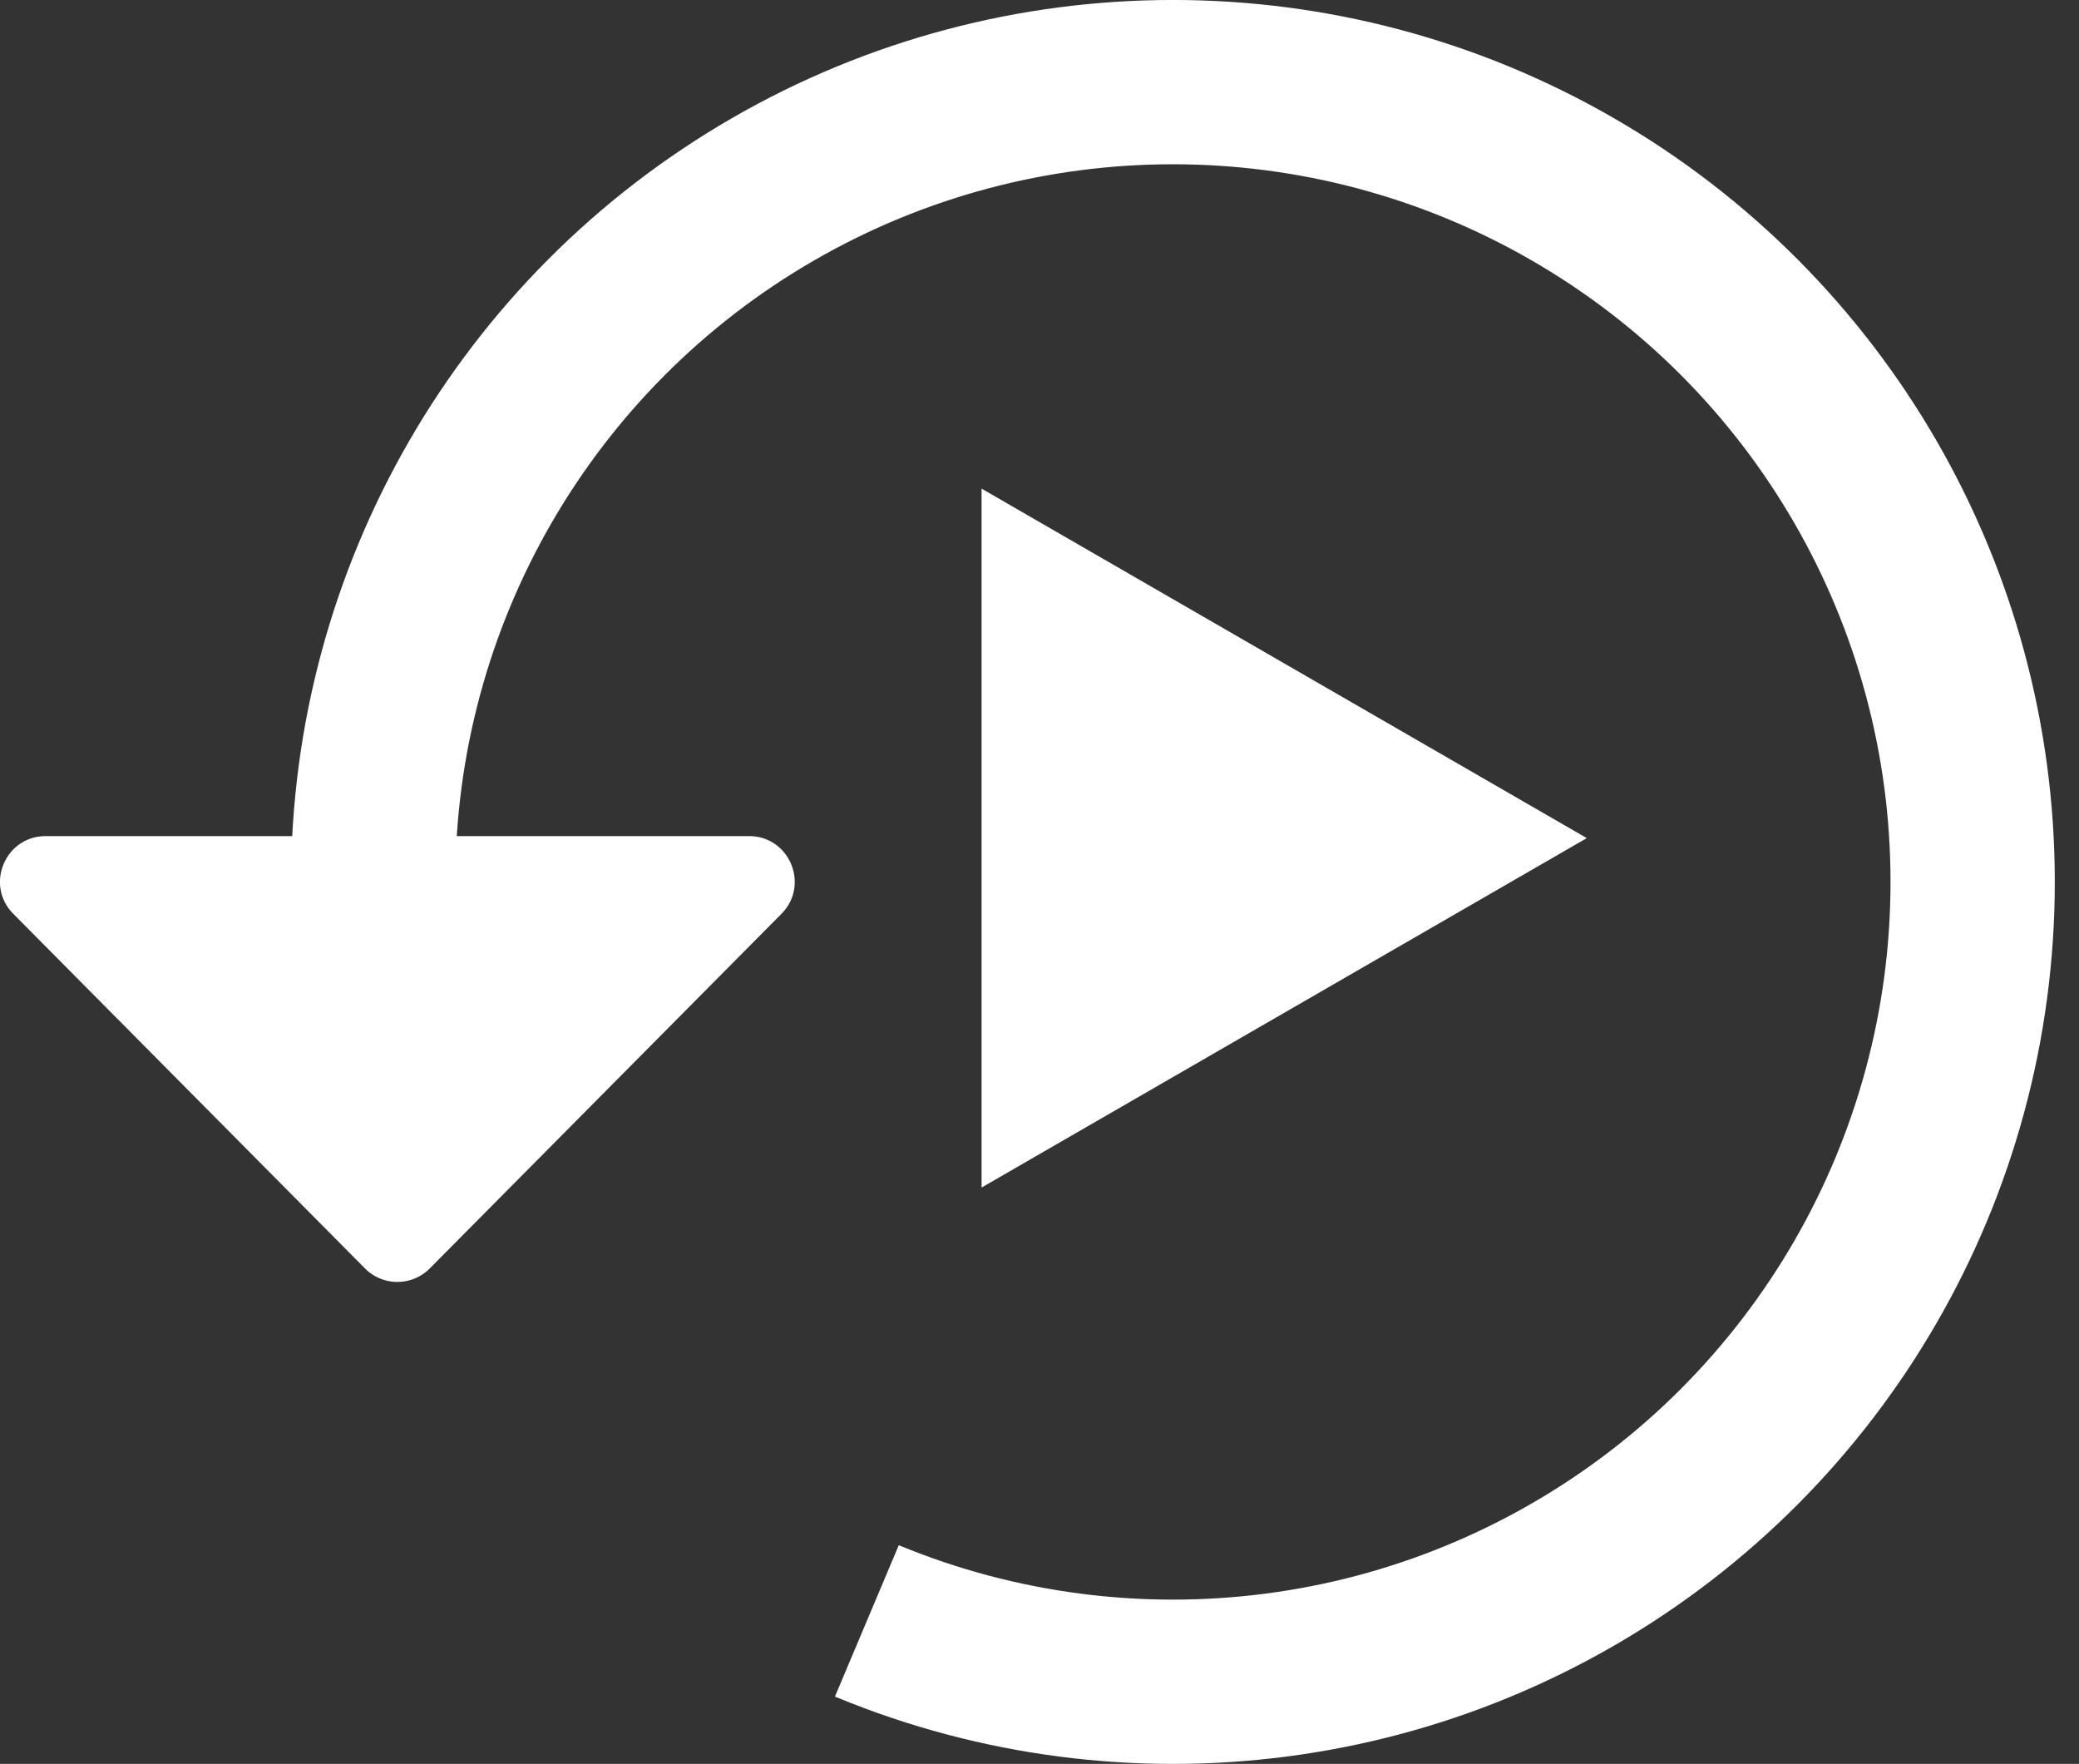 <svg xmlns="http://www.w3.org/2000/svg" id="Layer_1" data-name="Layer 1" viewBox="0 0 865.66 734.39">
    <rect x="0" y="0" width="865.66" height="734.39" fill="#333333" stroke="none"/>
    <defs>
        <style>
            .cls-1{fill:none;stroke:#FFFFFF;stroke-miterlimit:10;stroke-width:68.4px;}.cls-2{fill:#000;}
        </style>
    </defs>
    <title>
        replay icon
    </title>
    <circle cx="498.47" cy="367.2" r="333" stroke-dasharray="1700" stroke-dashoffset="0" class="cls-1" transform="rotate(180)" transform-origin="57% 50%"/>
<!--<rect width="231" height="108.51" x="757.68" y="749.83" class="cls-2" transform="translate(-941.37 584.05) rotate(-45)"/>-->
    <polygon fill="#FFFFFF" points="660.71 348.94 408.71 203.44 408.71 494.43 660.71 348.94"/>
    <path fill="#FFFFFF" d="M807.48,797,953.92,649.36c11.88-12,3.39-32.36-13.48-32.36H647.56c-16.88,0-25.37,20.37-13.48,32.36L780.52,797A19,19,0,0,0,807.48,797Z" transform="translate(-628.54 -268.89)"/>
</svg>
